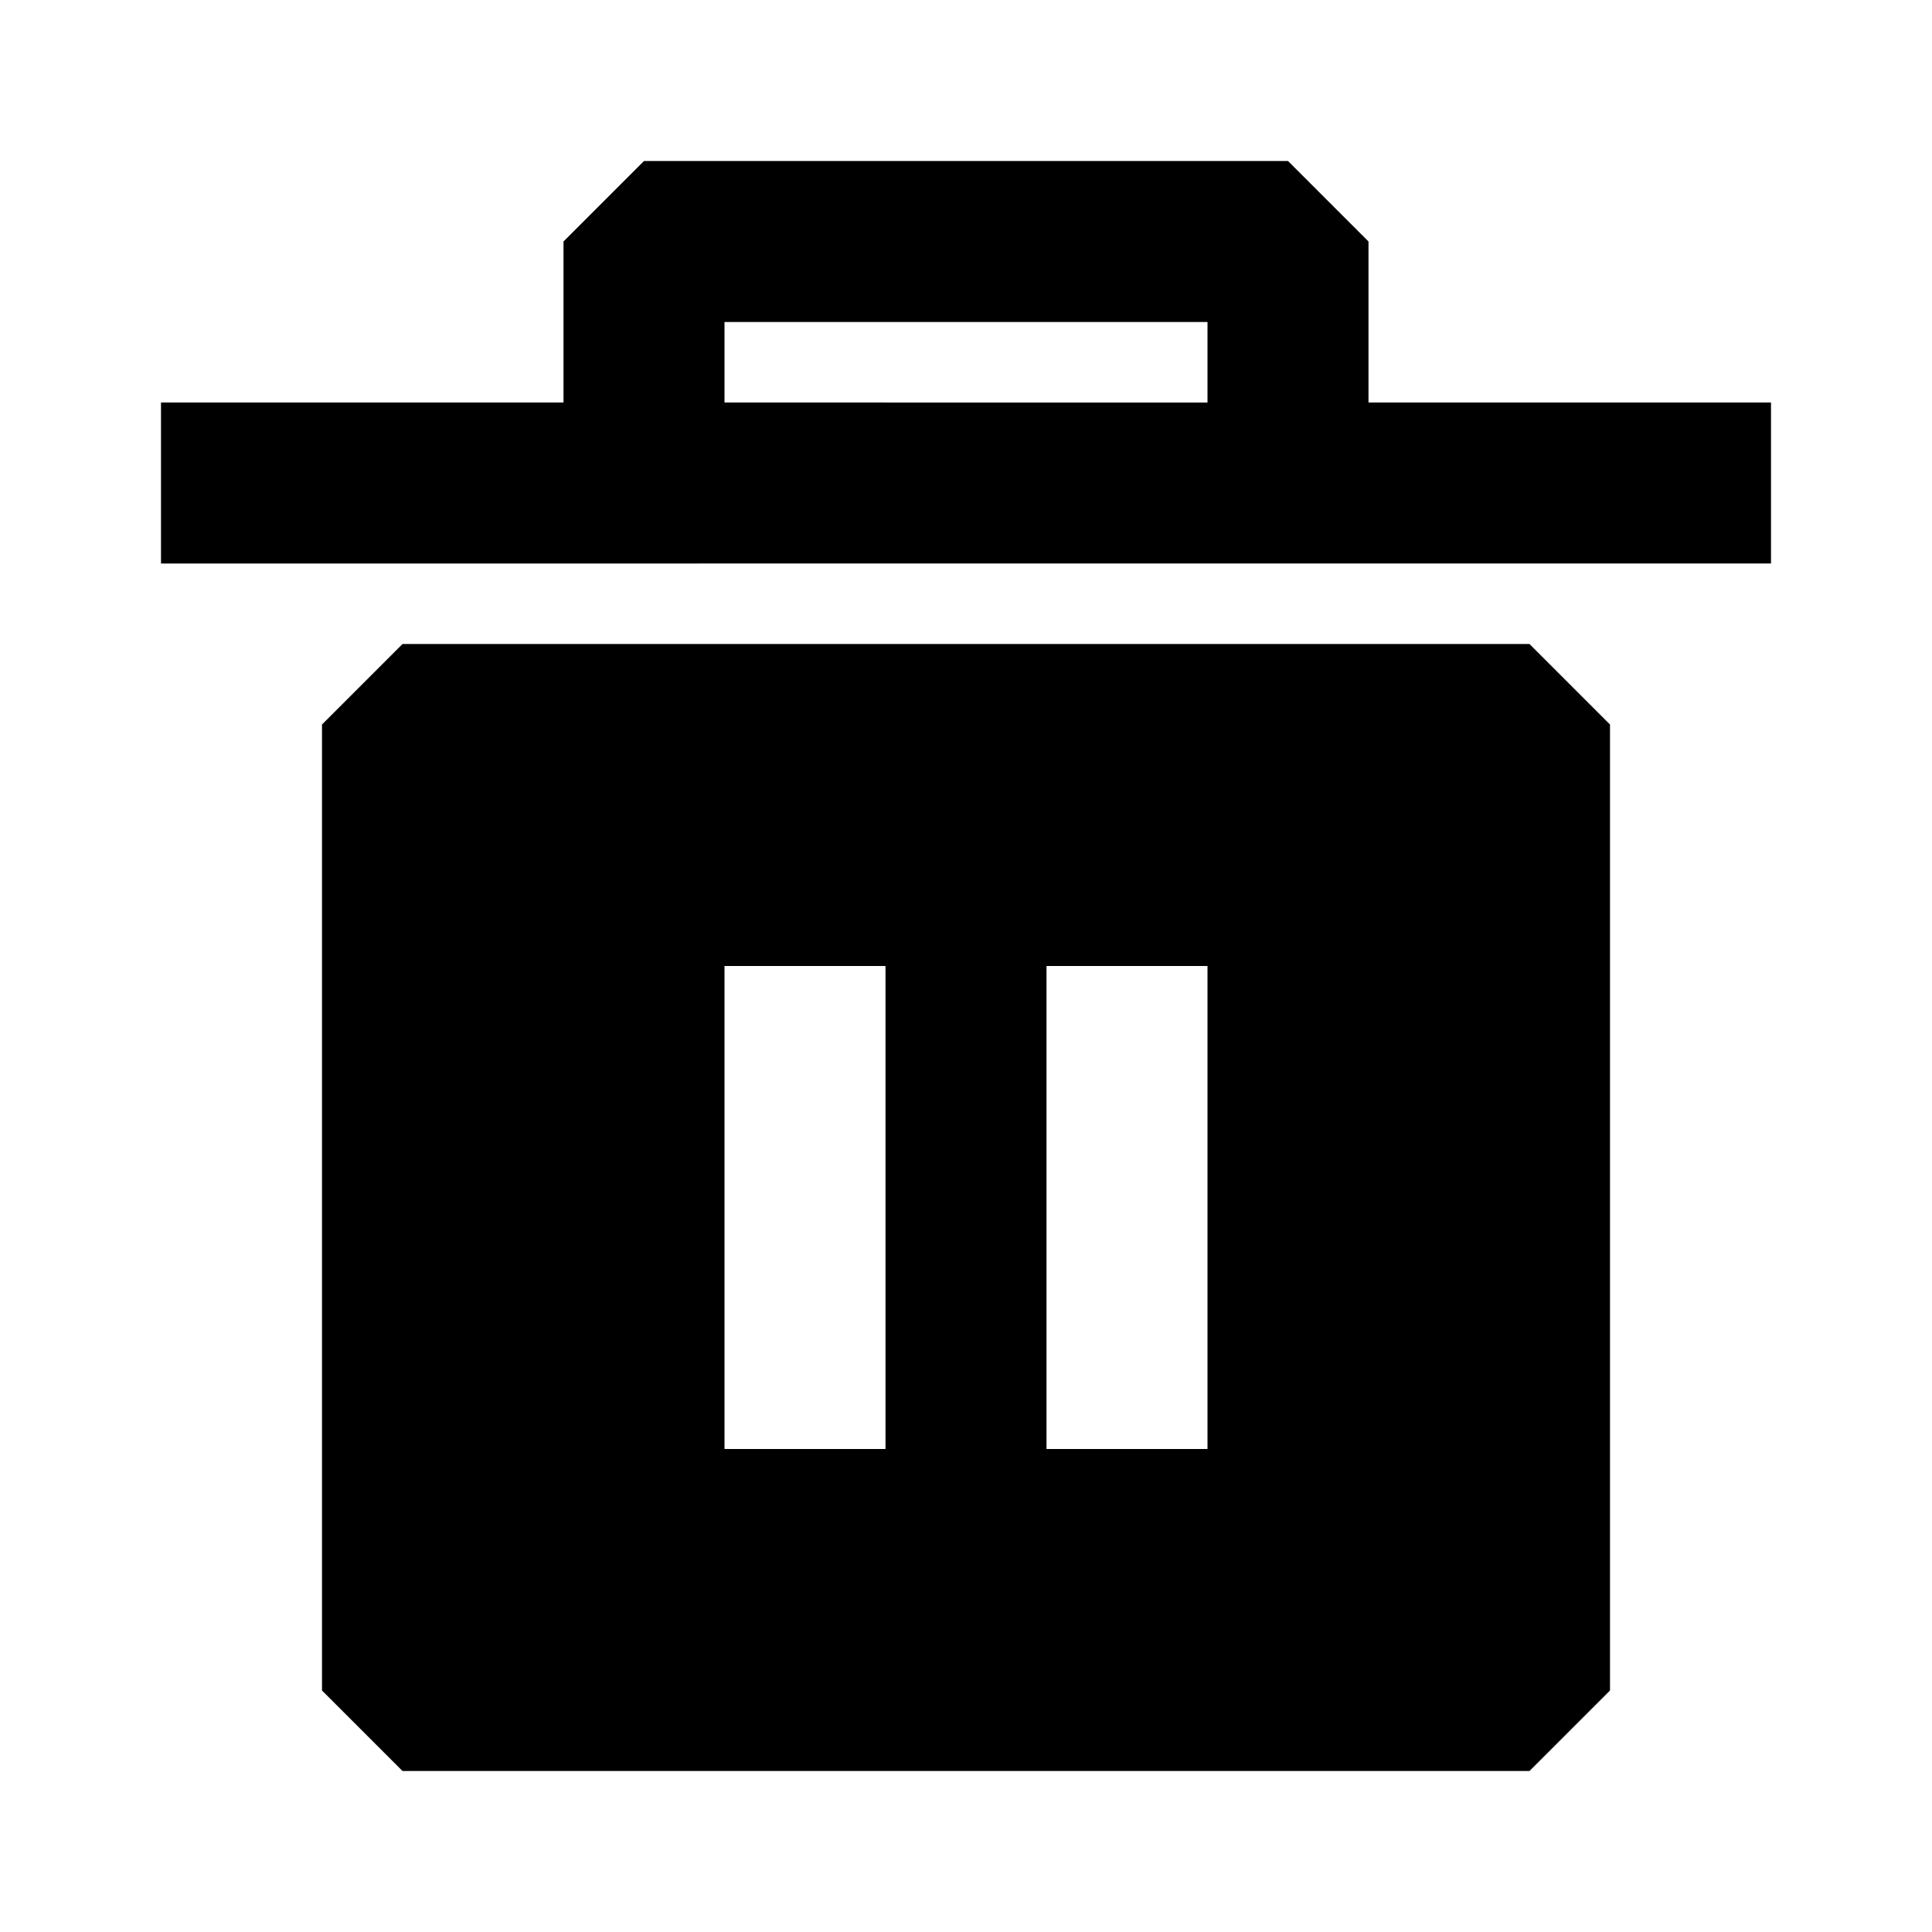 <svg xmlns="http://www.w3.org/2000/svg" width="24" height="24" fill="none">
  <path
    fill="currentColor"
    fill-rule="evenodd"
    d="m7 3 1-1h8l1 1v2h5v2H2V5h5zm8 1v1H9V4zM4 9l1-1h14l1 1v12l-1 1H5l-1-1zm5 9v-6h2v6zm4 0v-6h2v6z"
    clip-rule="evenodd"
  />
</svg>
